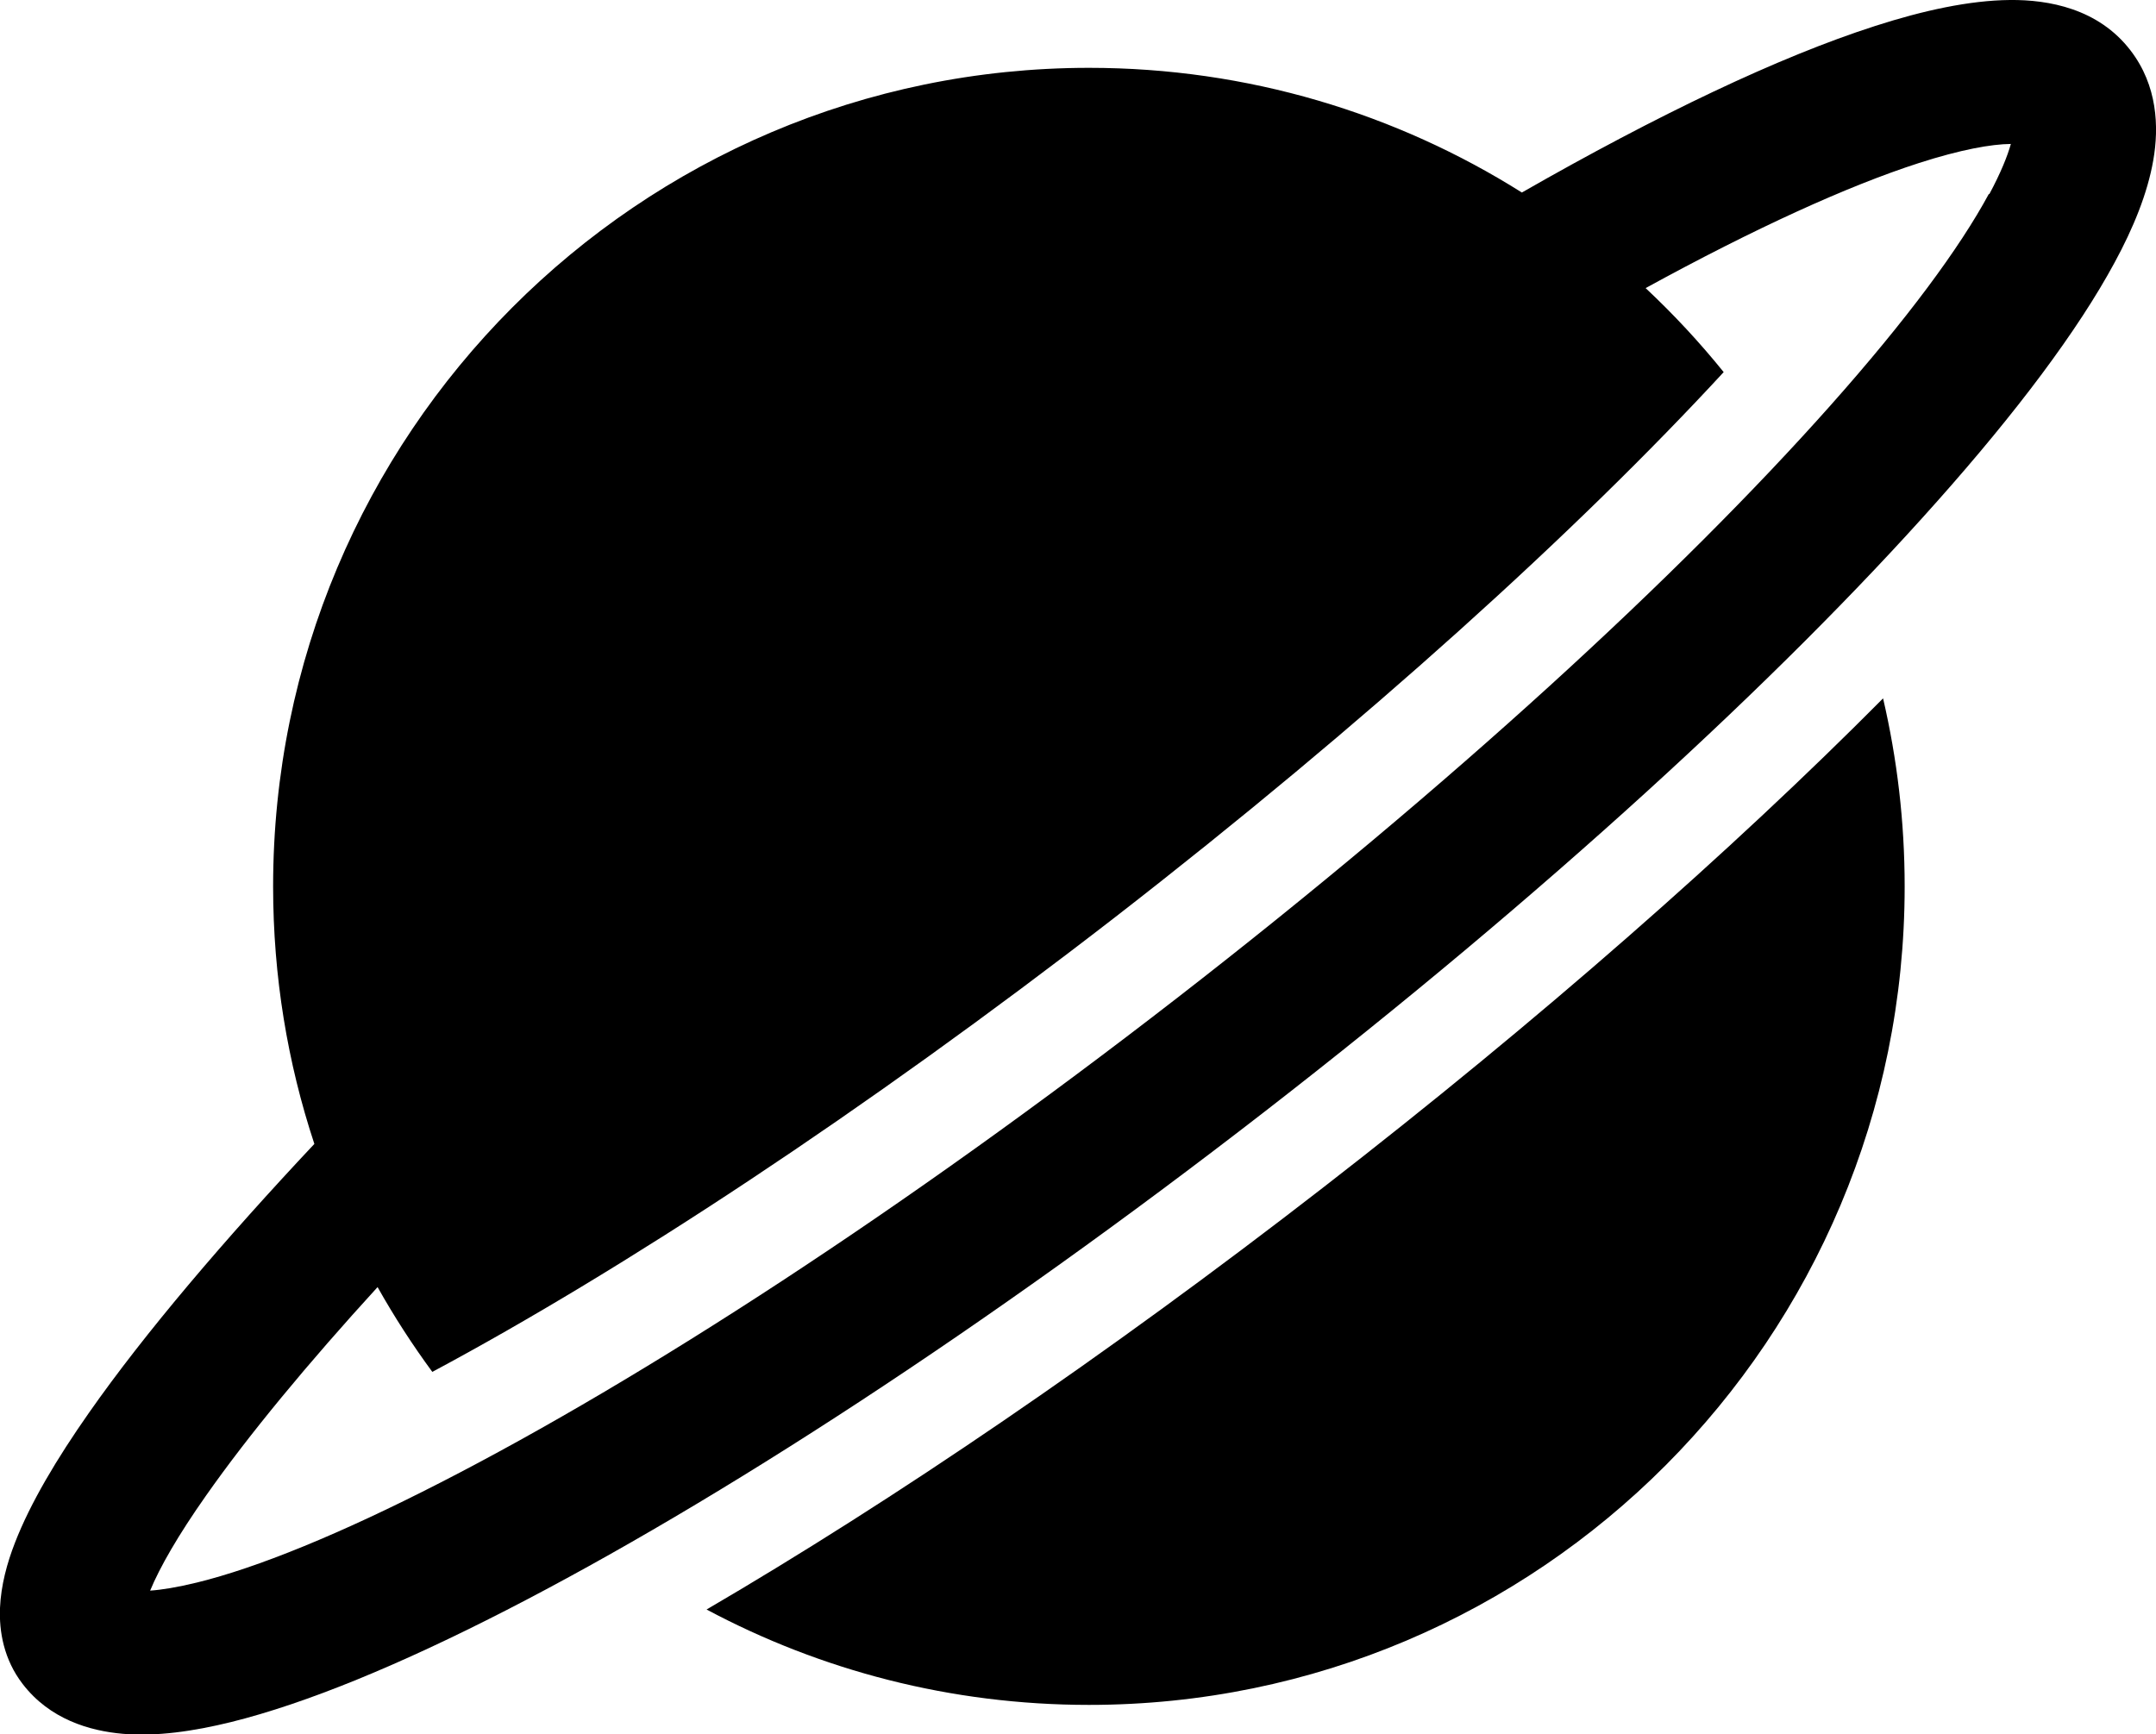 <?xml version="1.0" encoding="UTF-8"?>
<svg id="_图层_1" data-name="图层 1" xmlns="http://www.w3.org/2000/svg" viewBox="0 0 111.86 90">
  <defs>
    <style>
      .cls-1 {
        stroke-width: 0px;
      }
    </style>
  </defs>
  <path class="cls-1" d="m110.54,2.62C108.87.44,106.28-.02,104.28,0c-2.09.02-4.49.54-7,1.35-4.98,1.6-11.28,4.61-18.32,8.64-6.51-4.1-14.21-6.47-22.46-6.47C33.12,3.53,14.17,22.54,14.17,46c0,4.67.75,9.16,2.14,13.36-4.63,4.93-8.79,9.8-11.7,13.96-1.66,2.37-3.04,4.68-3.84,6.75-.4,1.03-.72,2.19-.77,3.37-.05,1.2.19,2.67,1.18,3.95,1.4,1.82,3.46,2.43,5.19,2.58,1.74.15,3.67-.13,5.62-.61,3.92-.97,8.81-3,14.27-5.8,10.98-5.63,24.95-14.71,39.36-25.88,14.41-11.17,26.7-22.44,34.9-31.68,4.08-4.59,7.28-8.83,9.2-12.39.96-1.77,1.7-3.57,2-5.3.3-1.72.22-3.87-1.18-5.69m-7.35,7.44c-1.52,2.82-4.29,6.56-8.22,10.98-7.82,8.8-19.73,19.76-33.89,30.74-14.16,10.98-27.74,19.78-38.2,25.14-5.26,2.7-9.56,4.44-12.66,5.2-1.03.25-1.83.38-2.43.42.5-1.21,1.45-2.87,2.9-4.93,2.21-3.15,5.3-6.88,8.9-10.82.86,1.53,1.81,3,2.84,4.4,9.83-5.26,22.32-13.45,35.42-23.59,13.02-10.1,24.03-20.1,31.58-28.29-1.25-1.55-2.6-3-4.05-4.36,5.66-3.1,10.49-5.3,14.18-6.49,2.18-.7,3.75-.98,4.77-.99-.17.61-.51,1.47-1.12,2.61"/>
  <path class="cls-1" d="m68.64,61.63c-11.26,8.73-22.31,16.24-31.98,21.89,5.92,3.16,12.67,4.95,19.84,4.95,23.37,0,42.32-19.01,42.32-42.47,0-3.36-.39-6.62-1.12-9.76-7.87,7.93-17.86,16.71-29.06,25.39"/>
</svg>